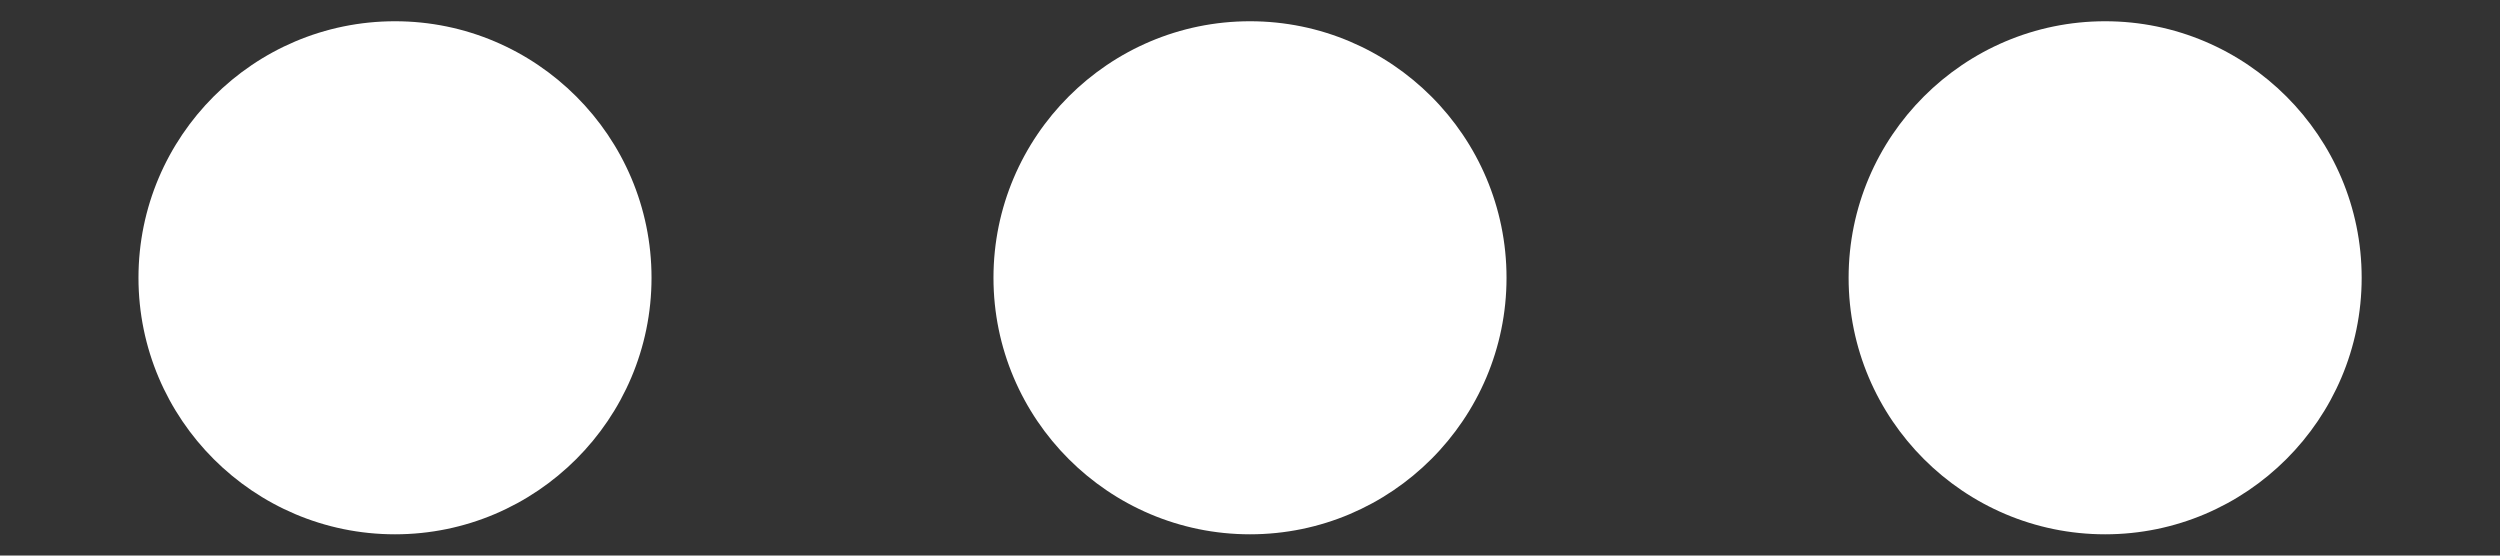 <svg width="18" height="4" viewBox="0 0 18 4" fill="none" xmlns="http://www.w3.org/2000/svg">
<rect x="0" y="0" width="18" height="4" fill="#333333" stroke="none"/>
<path d="M9 0.153C7.982 0.153 7.153 0.982 7.153 2C7.153 3.018 7.982 3.847 9 3.847C10.019 3.847 10.847 3.018 10.847 2C10.847 0.982 10.019 0.153 9 0.153Z" fill="white"/>
<path d="M2.844 0.153C1.825 0.153 0.997 0.982 0.997 2C0.997 3.018 1.825 3.847 2.844 3.847C3.862 3.847 4.691 3.018 4.691 2C4.691 0.982 3.862 0.153 2.844 0.153Z" fill="white"/>
<path d="M15.157 0.153C14.139 0.153 13.31 0.982 13.31 2C13.31 3.018 14.139 3.847 15.157 3.847C16.175 3.847 17.004 3.018 17.004 2C17.004 0.982 16.175 0.153 15.157 0.153Z" fill="white"/>
</svg>

